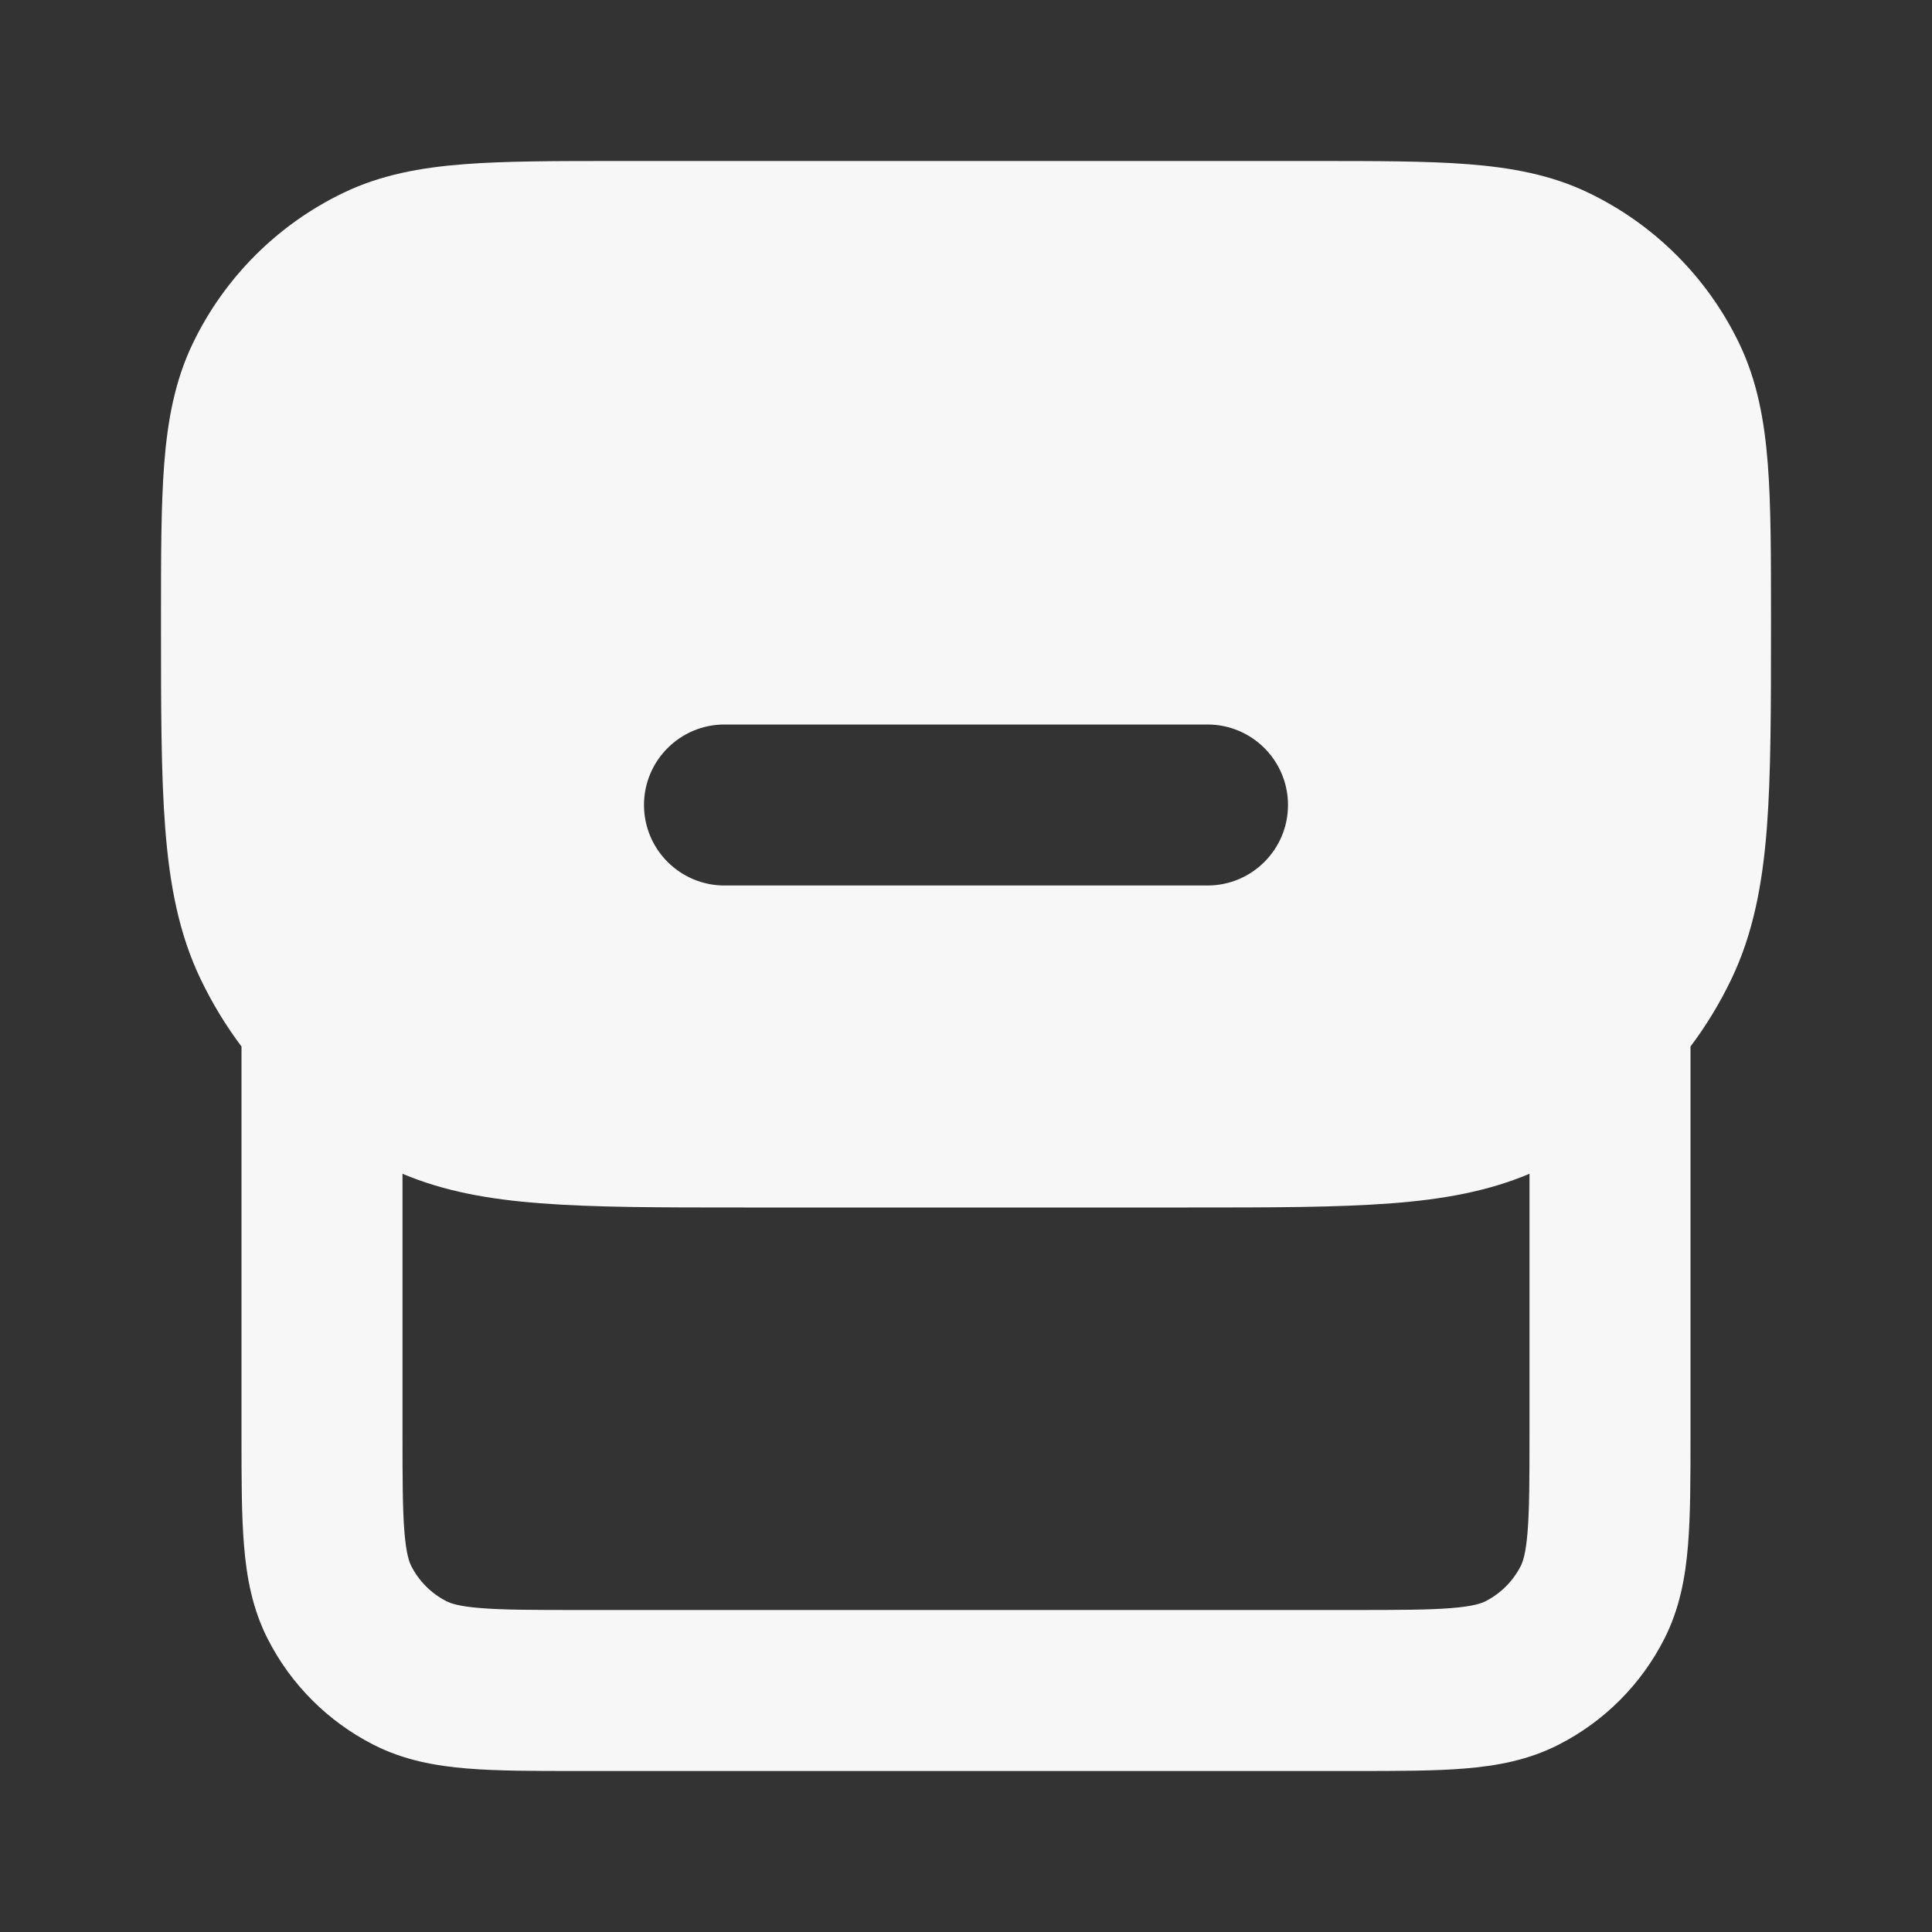 <svg width="24" height="24" xmlns="http://www.w3.org/2000/svg" viewBox="0 0 24 24"><rect x="0" y="0" width="24" height="24" fill="#333333" stroke="none"/><title>backpack</title><g fill="none" class="nc-icon-wrapper"><path fill-rule="evenodd" clip-rule="evenodd" d="M7.675 2H16.325C17.091 2 17.724 2 18.24 2.04C18.775 2.082 19.269 2.171 19.735 2.396C20.552 2.789 21.211 3.448 21.604 4.264C21.829 4.731 21.918 5.225 21.96 5.76C22 6.276 22 6.909 22 7.675V7.755C22 8.787 22 9.619 21.948 10.294C21.893 10.988 21.779 11.6 21.505 12.169C21.363 12.464 21.194 12.742 21 13V17.839C21 18.366 21 18.82 20.969 19.195C20.937 19.59 20.866 19.984 20.673 20.362C20.385 20.927 19.927 21.385 19.362 21.673C18.984 21.866 18.59 21.937 18.195 21.969C17.82 22 17.366 22 16.839 22H7.161C6.634 22 6.18 22 5.805 21.969C5.41 21.937 5.016 21.866 4.638 21.673C4.074 21.385 3.615 20.927 3.327 20.362C3.134 19.984 3.063 19.59 3.031 19.195C3 18.82 3 18.366 3 17.838L3 13C2.806 12.742 2.637 12.464 2.495 12.169C2.221 11.6 2.107 10.988 2.053 10.294C2 9.619 2 8.787 2 7.755V7.675C2 6.909 2 6.276 2.04 5.76C2.082 5.225 2.171 4.731 2.396 4.264C2.789 3.448 3.448 2.789 4.264 2.396C4.731 2.171 5.225 2.082 5.76 2.04C6.276 2 6.909 2 7.675 2ZM17.294 14.947C17.92 14.899 18.479 14.801 19 14.581V17.8C19 18.377 18.999 18.749 18.976 19.032C18.954 19.304 18.916 19.404 18.891 19.454C18.795 19.642 18.642 19.795 18.454 19.891C18.404 19.916 18.304 19.954 18.032 19.976C17.749 19.999 17.377 20 16.8 20H7.2C6.623 20 6.251 19.999 5.968 19.976C5.696 19.954 5.595 19.916 5.546 19.891C5.358 19.795 5.205 19.642 5.109 19.454C5.084 19.404 5.046 19.304 5.024 19.032C5.001 18.749 5 18.377 5 17.8V14.581C5.521 14.801 6.08 14.899 6.706 14.947C7.381 15 8.213 15 9.245 15H14.755C15.787 15 16.619 15 17.294 14.947ZM9 9C8.448 9 8 9.448 8 10C8 10.552 8.448 11 9 11H15C15.552 11 16 10.552 16 10C16 9.448 15.552 9 15 9H9Z" fill="#F7F7F7"></path></g></svg>